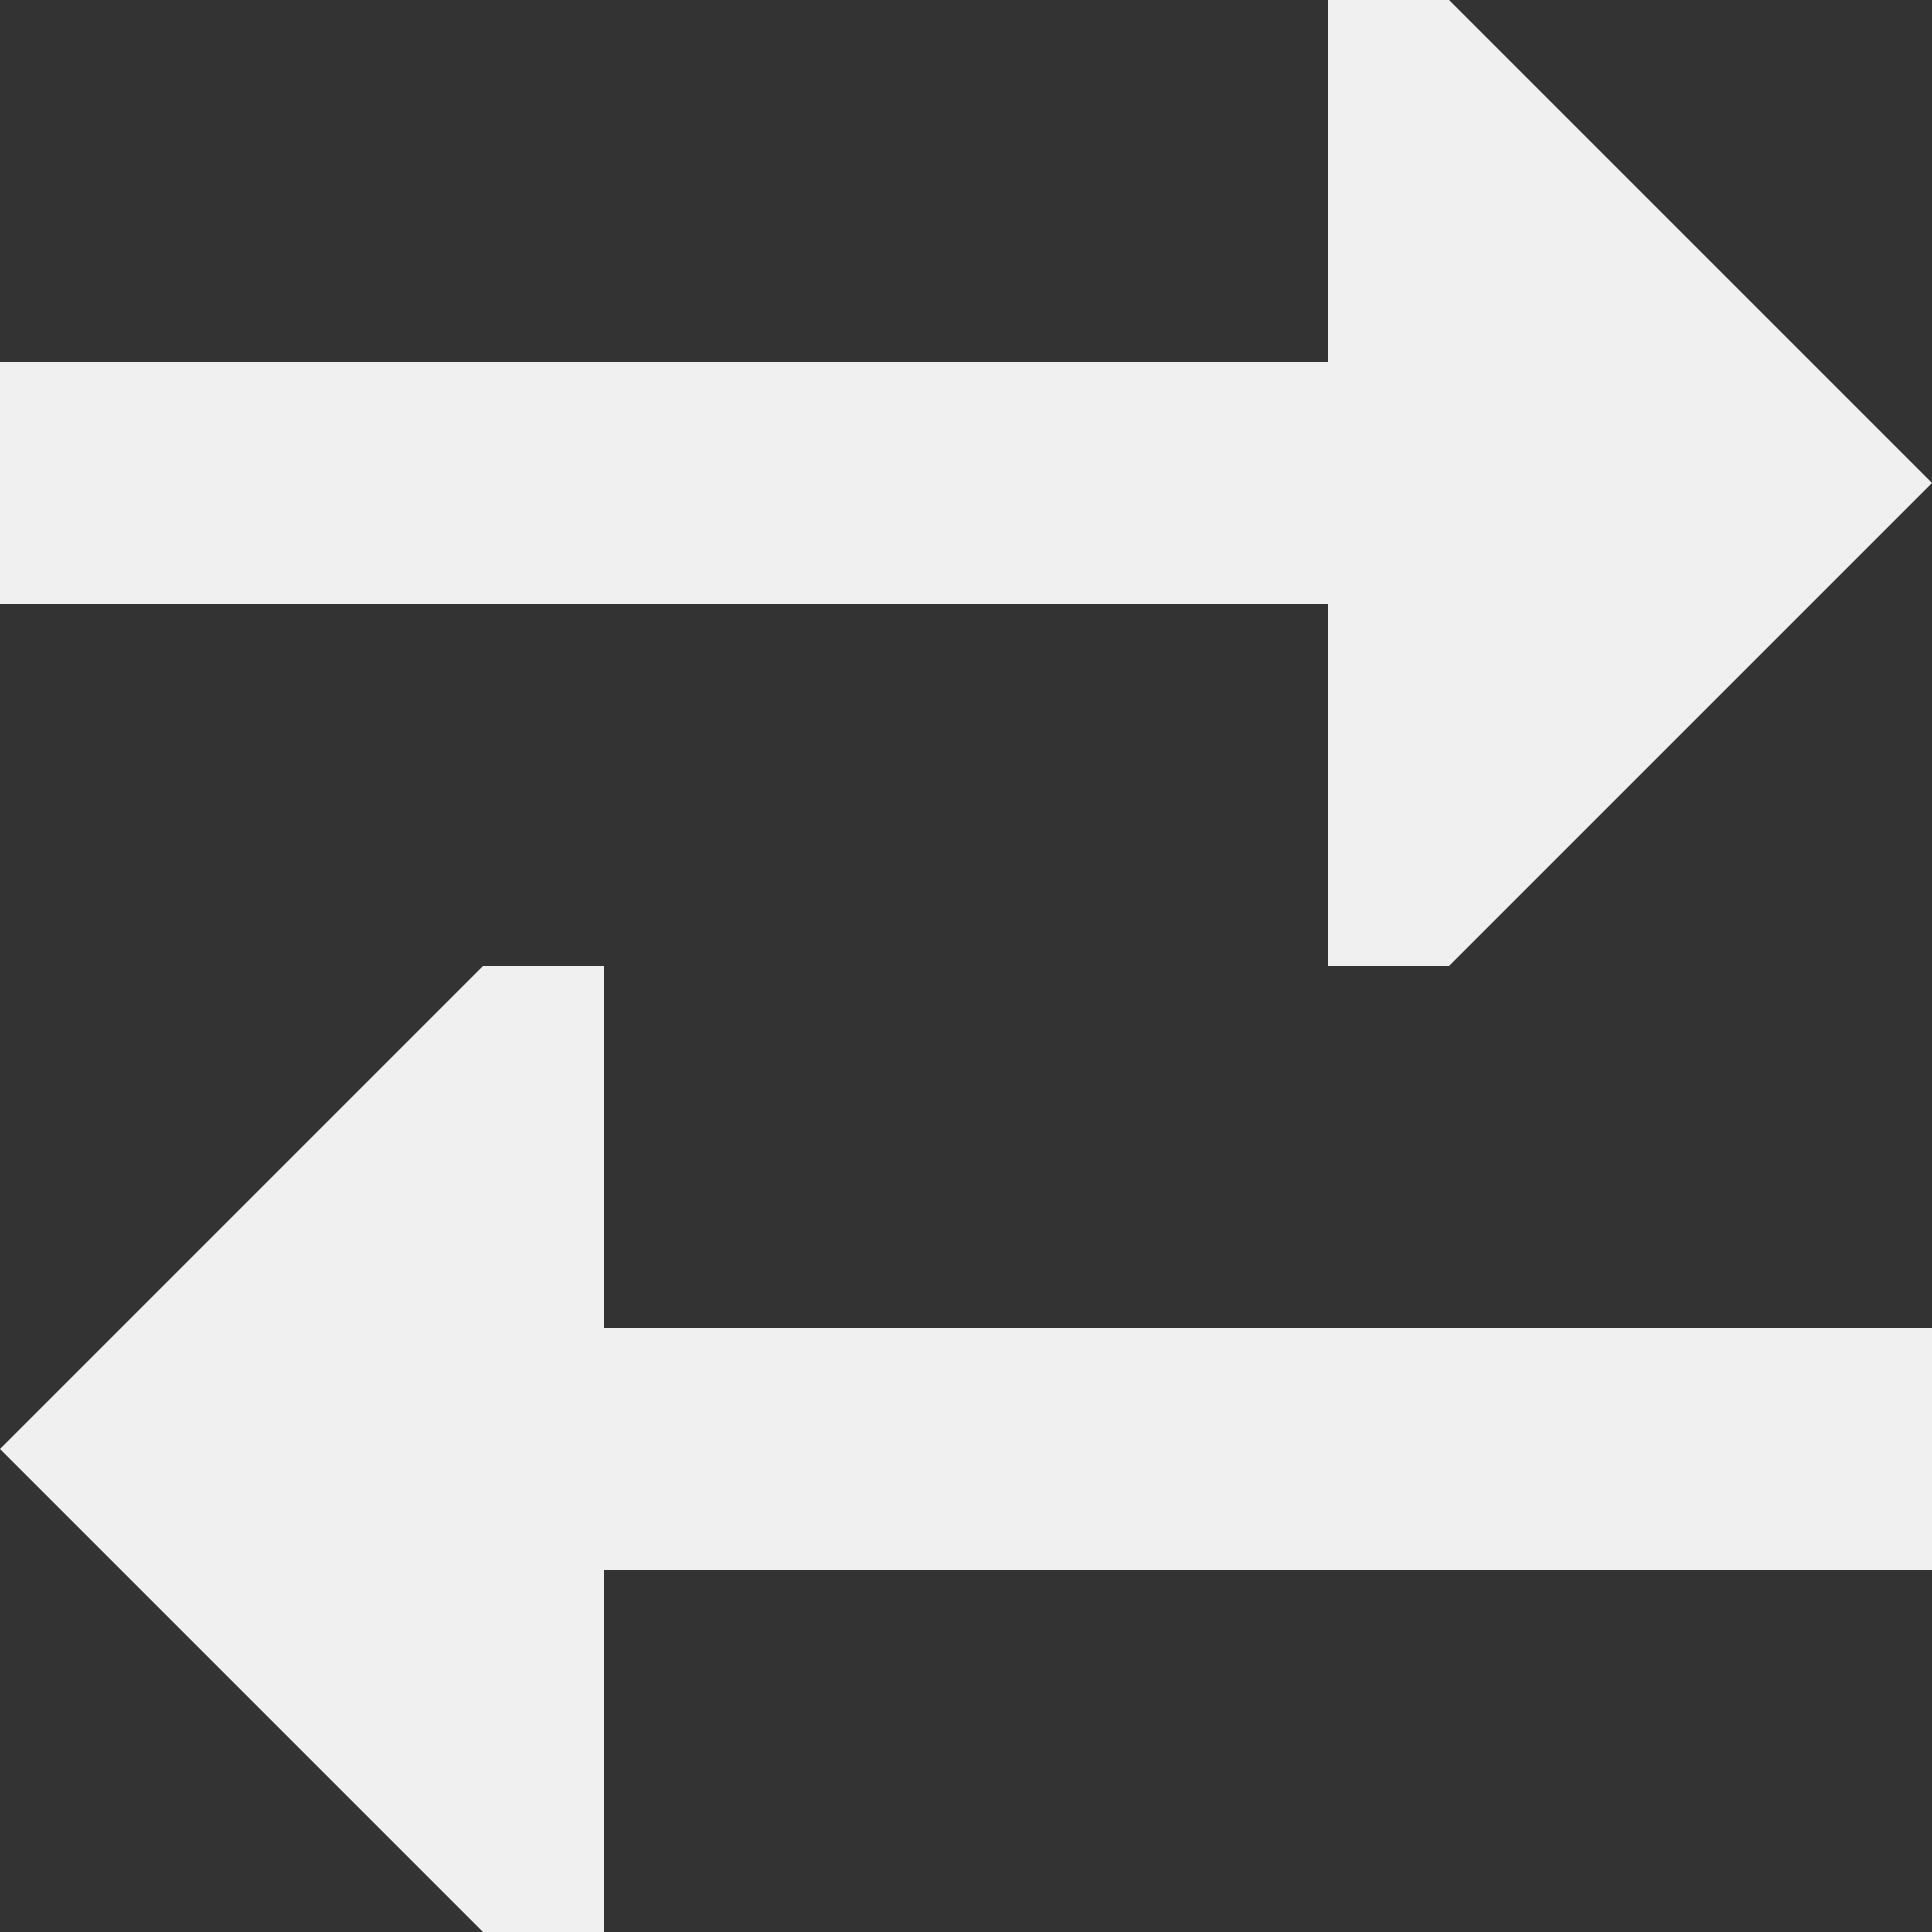 <?xml version="1.0" encoding="utf-8"?><!-- Uploaded to: SVG Repo, www.svgrepo.com, Generator: SVG Repo Mixer Tools -->
<svg width="800px" height="800px" viewBox="0 0 16 16" fill="none" xmlns="http://www.w3.org/2000/svg">
<rect x="0" y="0" width="16" height="16" fill="#333333" stroke="none"/>
<path d="M5 16V13L16 13V11L5 11L5 8H4L3.93403e-07 12L4 16H5Z" fill="#f0f0f0"/>
<path d="M11 8L11 5L8.74227e-08 5L0 3L11 3V4.37112e-08L12 0L16 4L12 8H11Z" fill="#f0f0f0"/>
</svg>